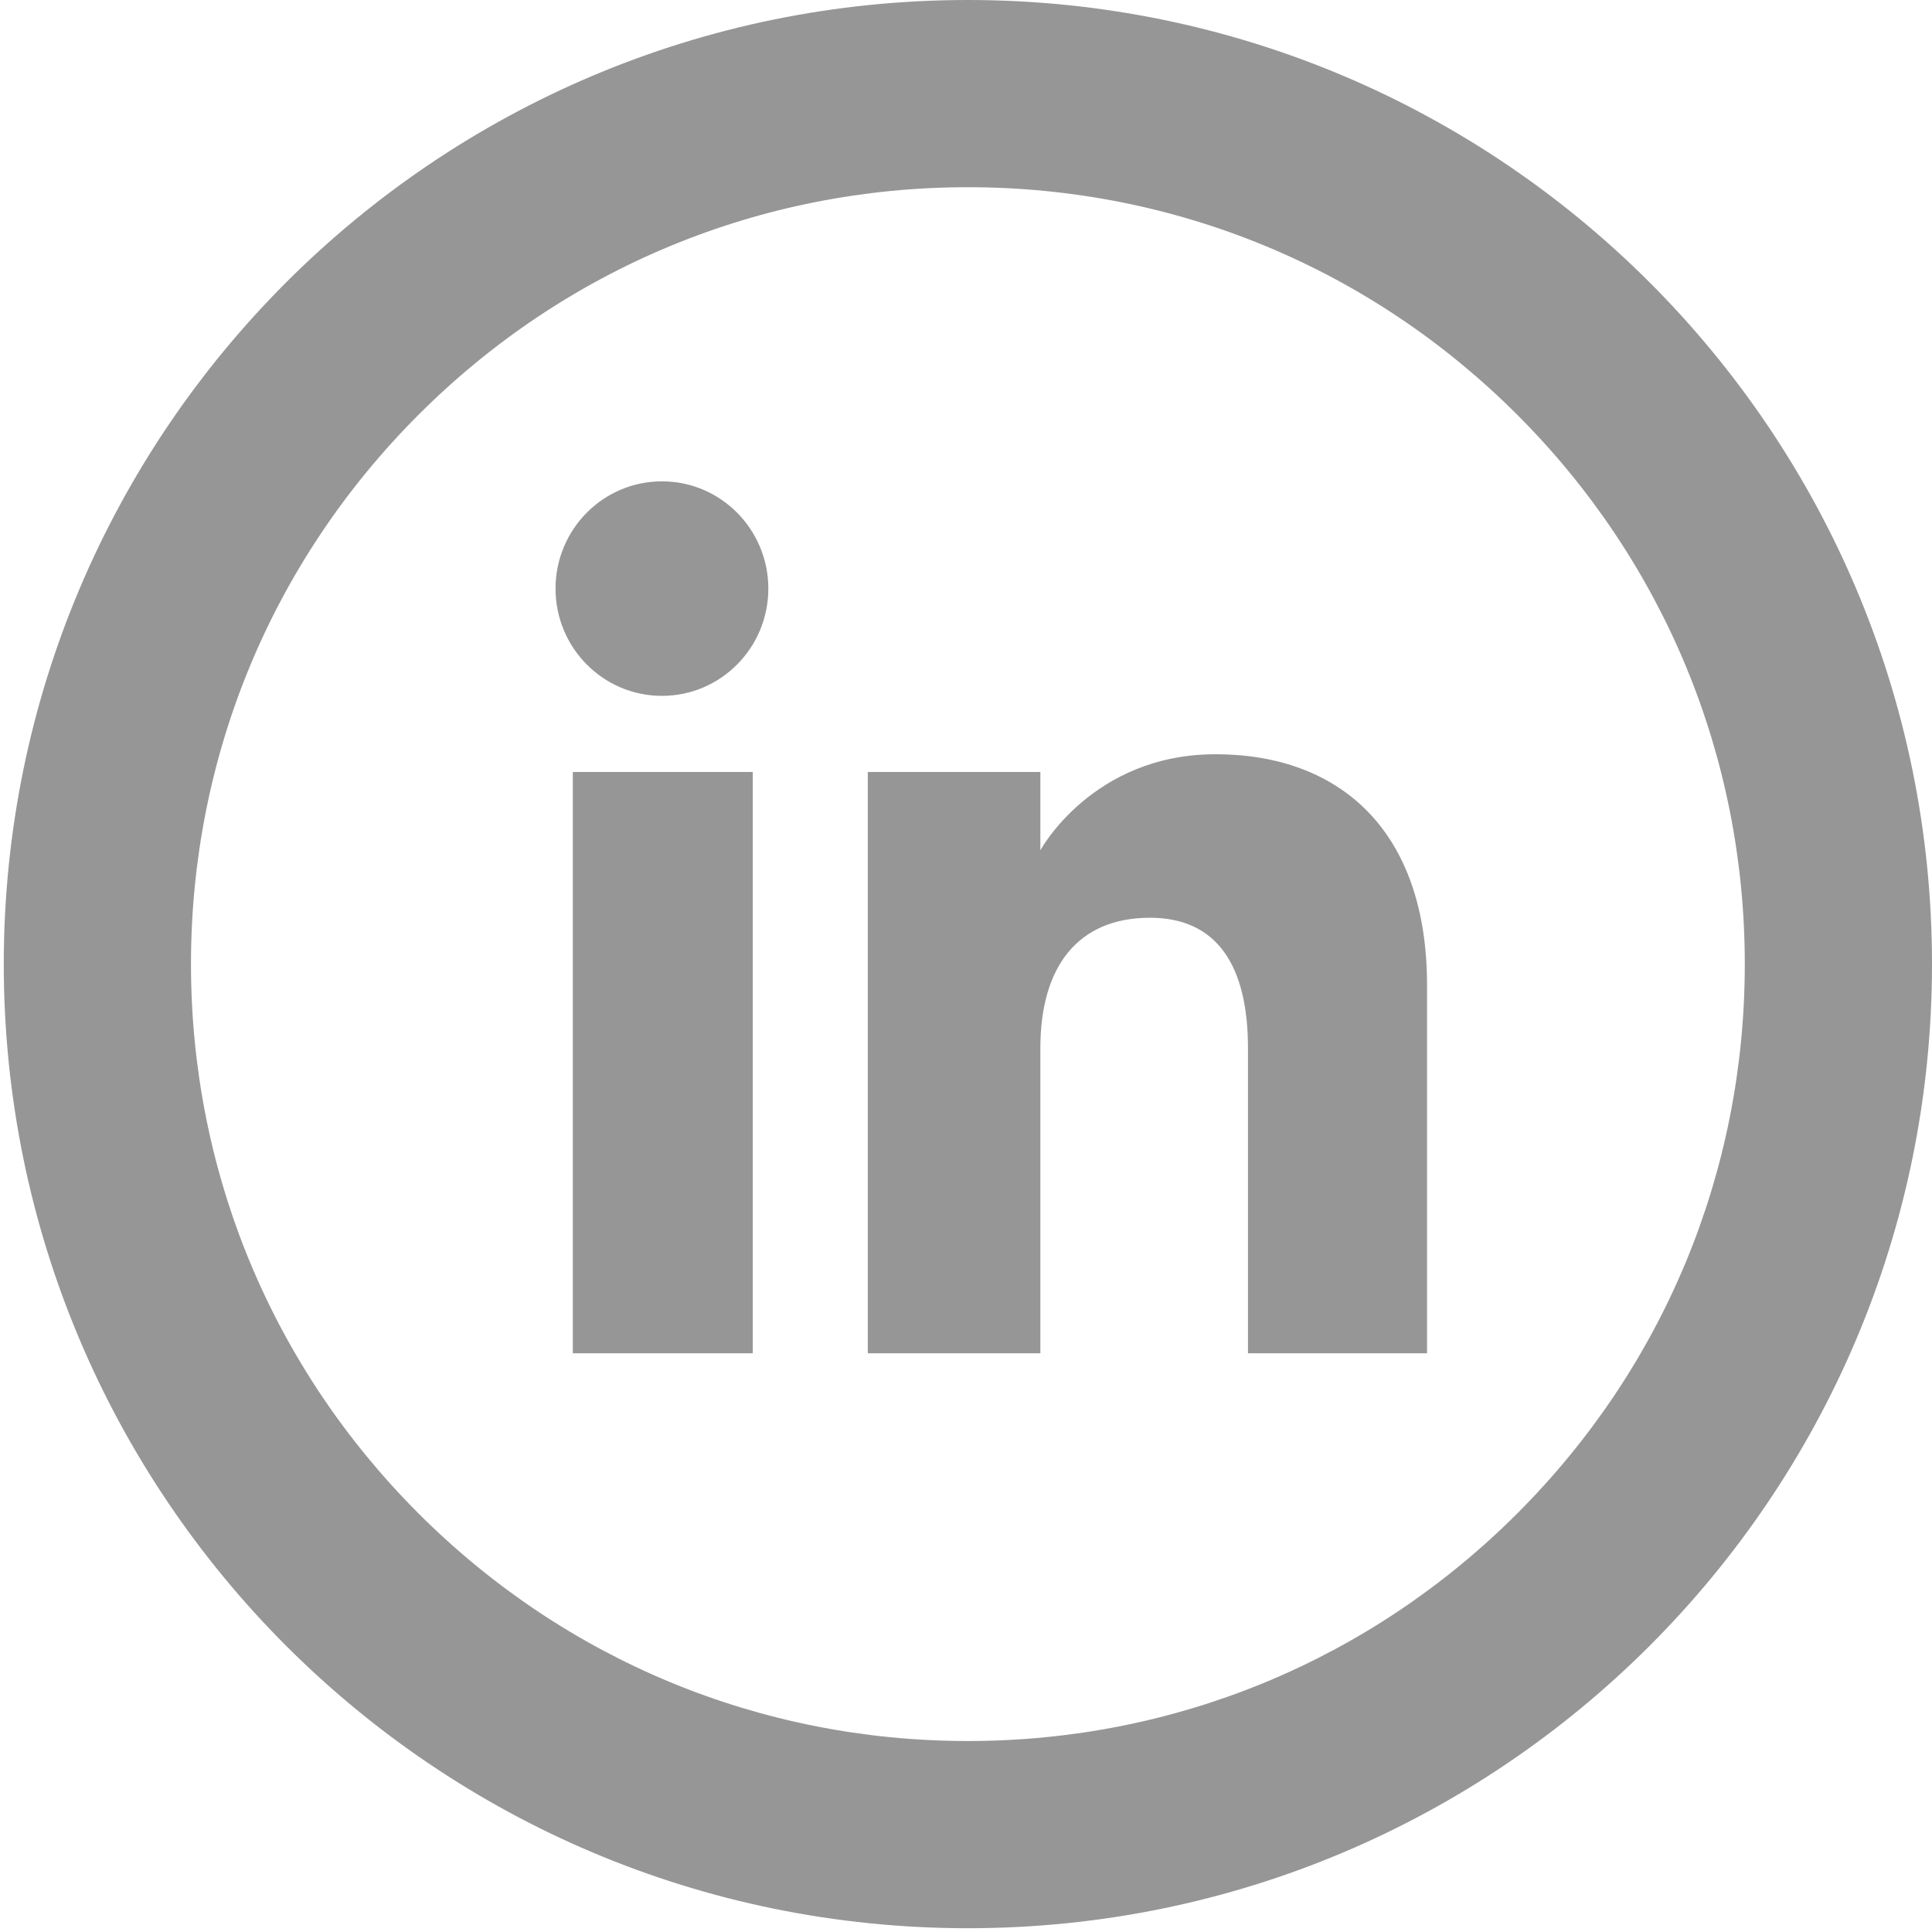 <?xml version="1.0" encoding="utf-8"?>
<!-- Generator: Adobe Illustrator 16.0.0, SVG Export Plug-In . SVG Version: 6.00 Build 0)  -->
<!DOCTYPE svg PUBLIC "-//W3C//DTD SVG 1.1//EN" "http://www.w3.org/Graphics/SVG/1.1/DTD/svg11.dtd">
<svg version="1.1" id="Layer_1" xmlns="http://www.w3.org/2000/svg" xmlns:xlink="http://www.w3.org/1999/xlink" x="0px" y="0px"
	 width="512px" height="512px" viewBox="0 0 512 512" enable-background="new 0 0 512 512" xml:space="preserve">
<path id="linkedin-circle-outline-icon" fill="#969696" d="M256.5,49.612c54.994,0,106.697,21.416,145.585,60.303
	c38.89,38.888,60.304,90.591,60.304,145.585c0,54.995-21.415,106.696-60.304,145.585c-38.888,38.888-90.591,60.304-145.585,60.304
	c-54.995,0-106.697-21.416-145.585-60.304c-38.888-38.889-60.303-90.59-60.303-145.585c0-54.995,21.416-106.697,60.303-145.585
	C149.803,71.027,201.505,49.612,256.5,49.612 M256.5,0C115.391,0,1,114.391,1,255.5S115.391,511,256.5,511
	C397.608,511,512,396.609,512,255.5S397.608,0,256.5,0L256.5,0z M203.614,155.985c0,15.698-12.625,28.425-28.196,28.425
	c-15.573,0-28.196-12.727-28.196-28.425c0-15.7,12.625-28.425,28.196-28.425C190.991,127.561,203.614,140.286,203.614,155.985z
	 M199.487,204.585h-47.681v154.051h47.681V204.585z M275.708,204.585h-45.733v154.051h45.733c0,0,0-57.14,0-80.864
	c0-21.665,9.971-34.559,29.058-34.559c17.537,0,25.961,12.381,25.961,34.559c0,22.178,0,80.864,0,80.864h47.454
	c0,0,0-56.279,0-97.546c0-41.26-23.385-61.206-56.049-61.206c-32.666,0-46.424,25.447-46.424,25.447V204.585L275.708,204.585z"/>
</svg>
